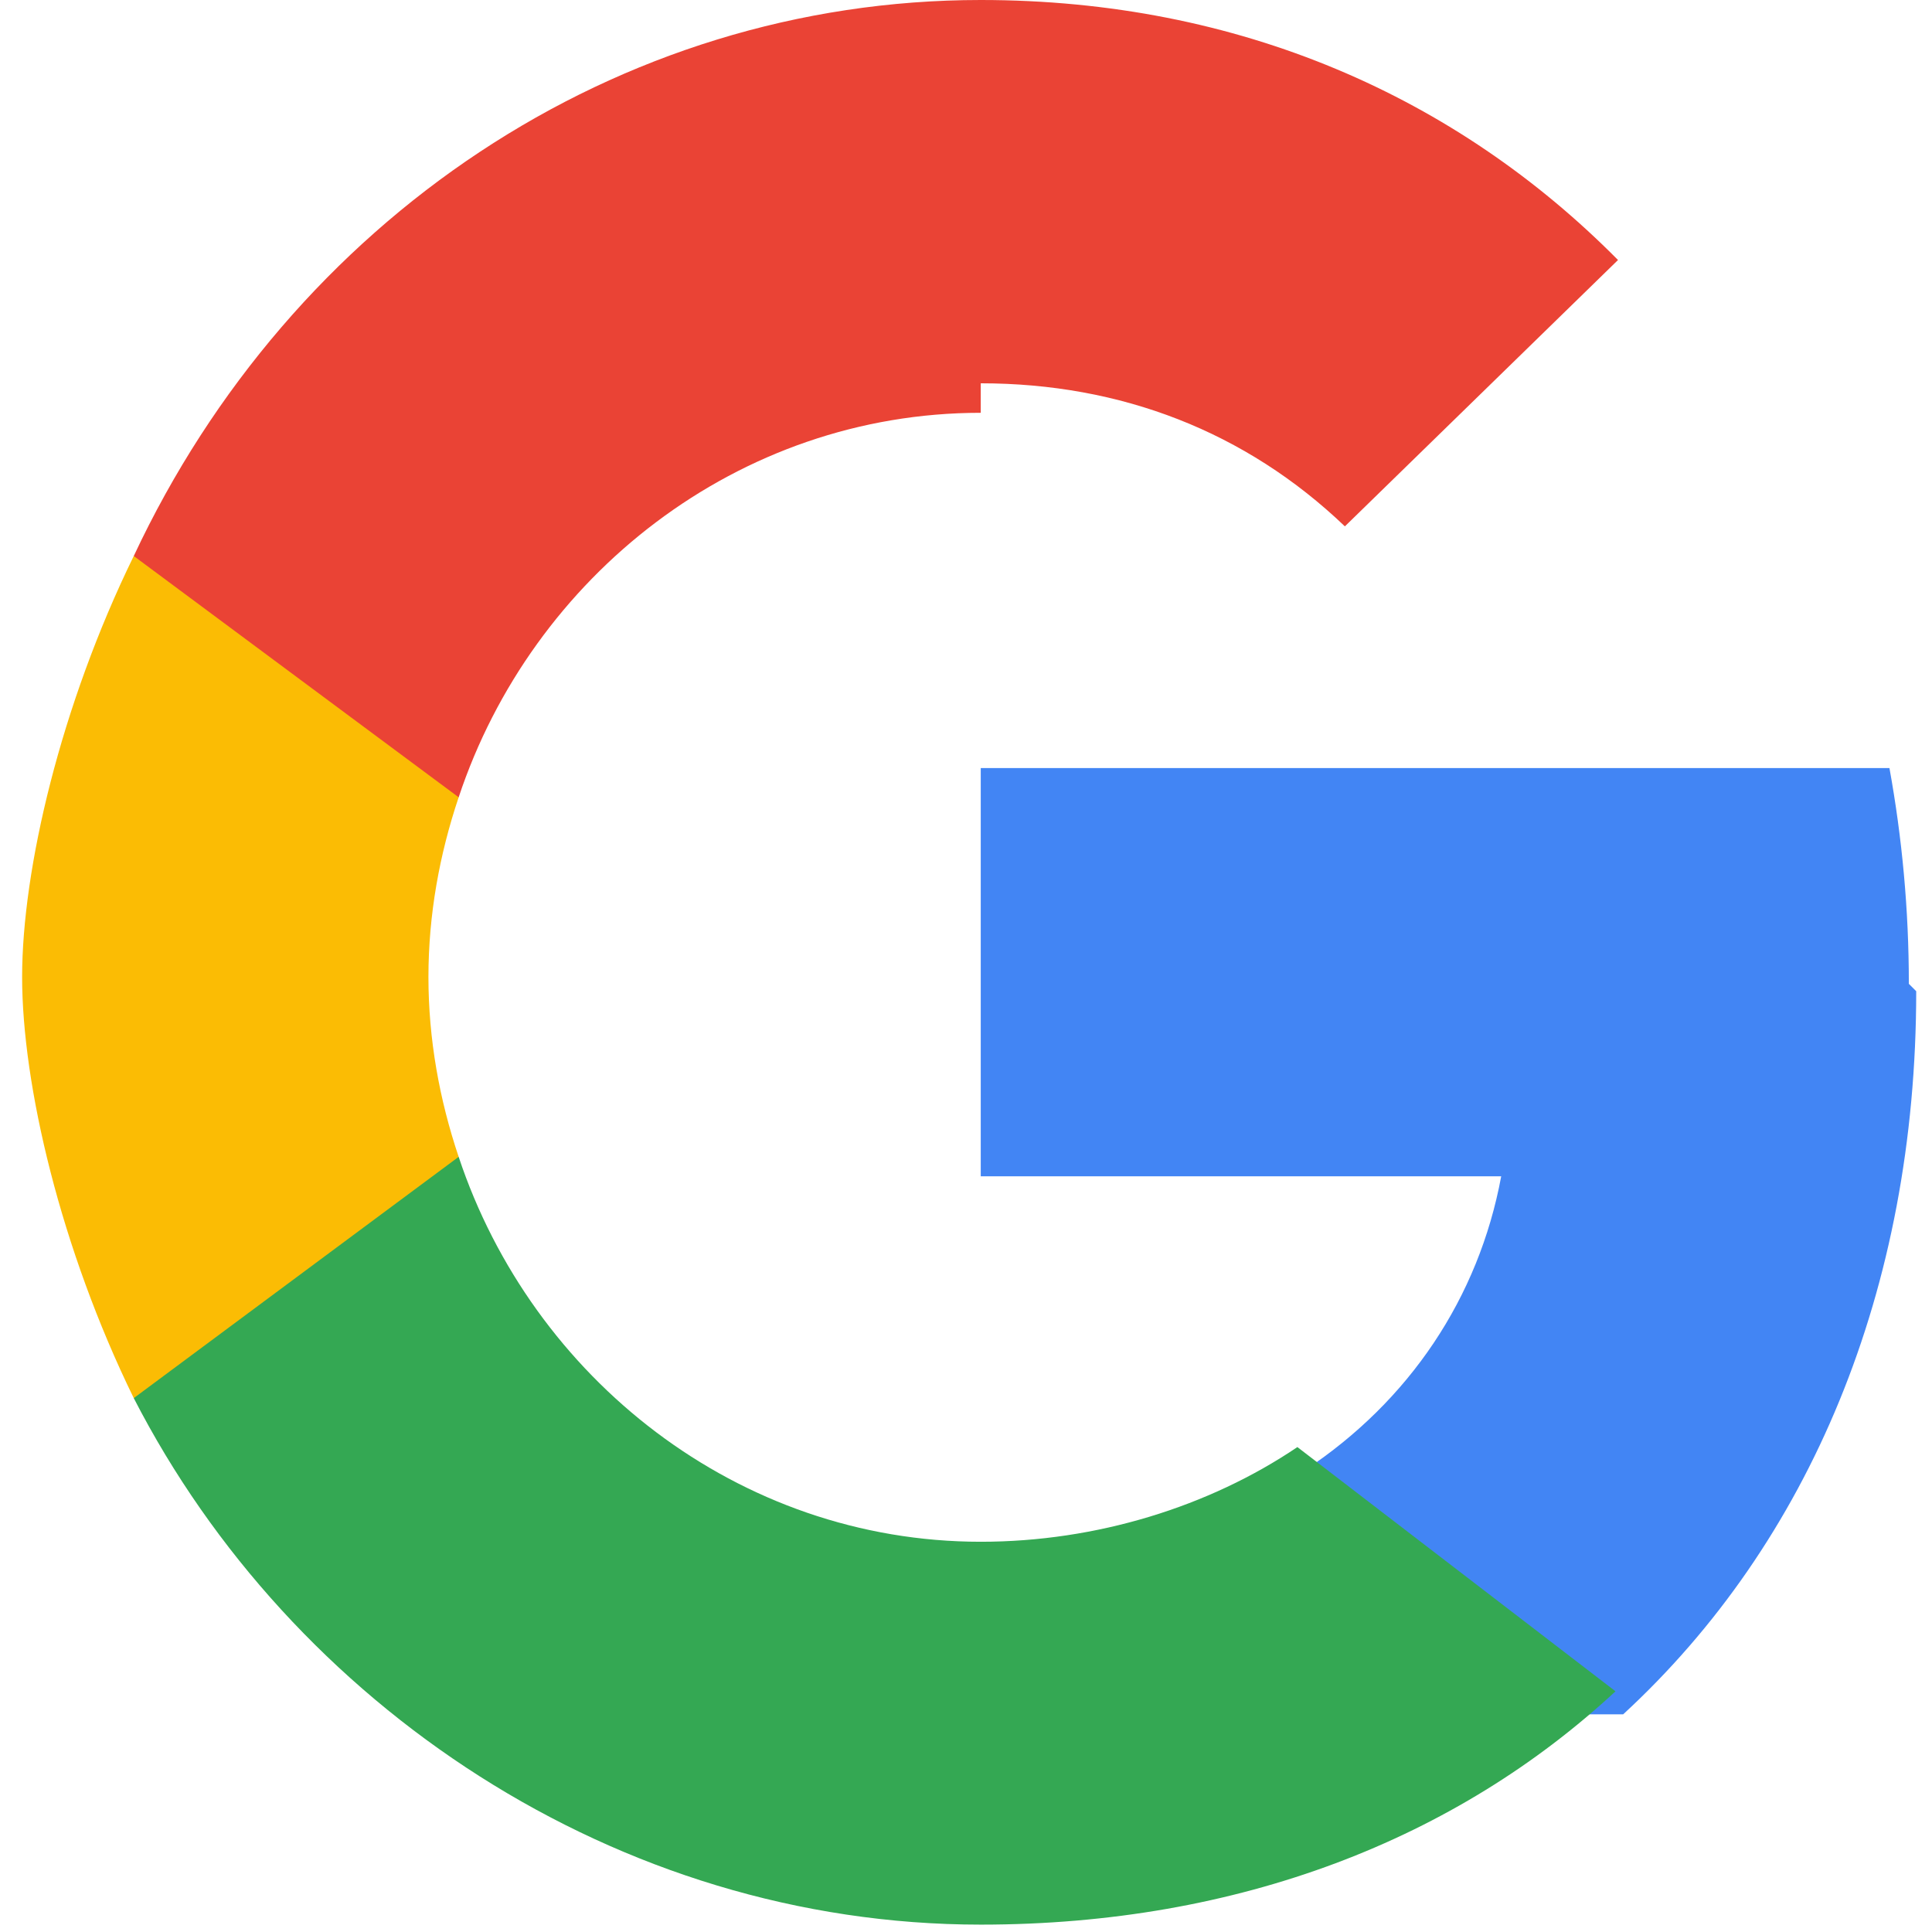 <svg xmlns="http://www.w3.org/2000/svg" width="20" height="20" viewBox="0 0 256 262">
  <path fill="#4285F4" d="M255.86 133.42c0-10.12-.92-19.82-2.63-29.26H130v55.36h70.58c-3.06 16.5-12.48 30.48-26.6 39.84v33.12h43.14c25.22-23.24 39.74-57.5 39.74-98.06z"></path>
  <path fill="#34A853" d="M130 261c35.1 0 64.56-11.66 86.08-31.64l-43.14-33.12c-11.96 8.08-27.26 12.84-42.94 12.84-32.94 0-60.84-22.22-70.8-52.2H15.14v32.72C36.5 231.18 80.6 261 130 261z"></path>
  <path fill="#FBBC04" d="M59.2 156.88c-2.6-7.72-4.1-15.94-4.1-24.38s1.5-16.66 4.1-24.38V75.4H15.14C5.22 95.68 0 117.9 0 132.5s5.22 36.82 15.14 57.1l44.06-32.72z"></path>
  <path fill="#EA4335" d="M130 51.98c18.98 0 35.94 6.54 49.38 19.4l37.04-36.12C194.56 13.18 165.1 0 130 0 80.6 0 36.5 29.82 15.14 75.4l44.06 32.72c9.96-29.98 37.86-52.14 70.8-52.14z"></path>
</svg>
